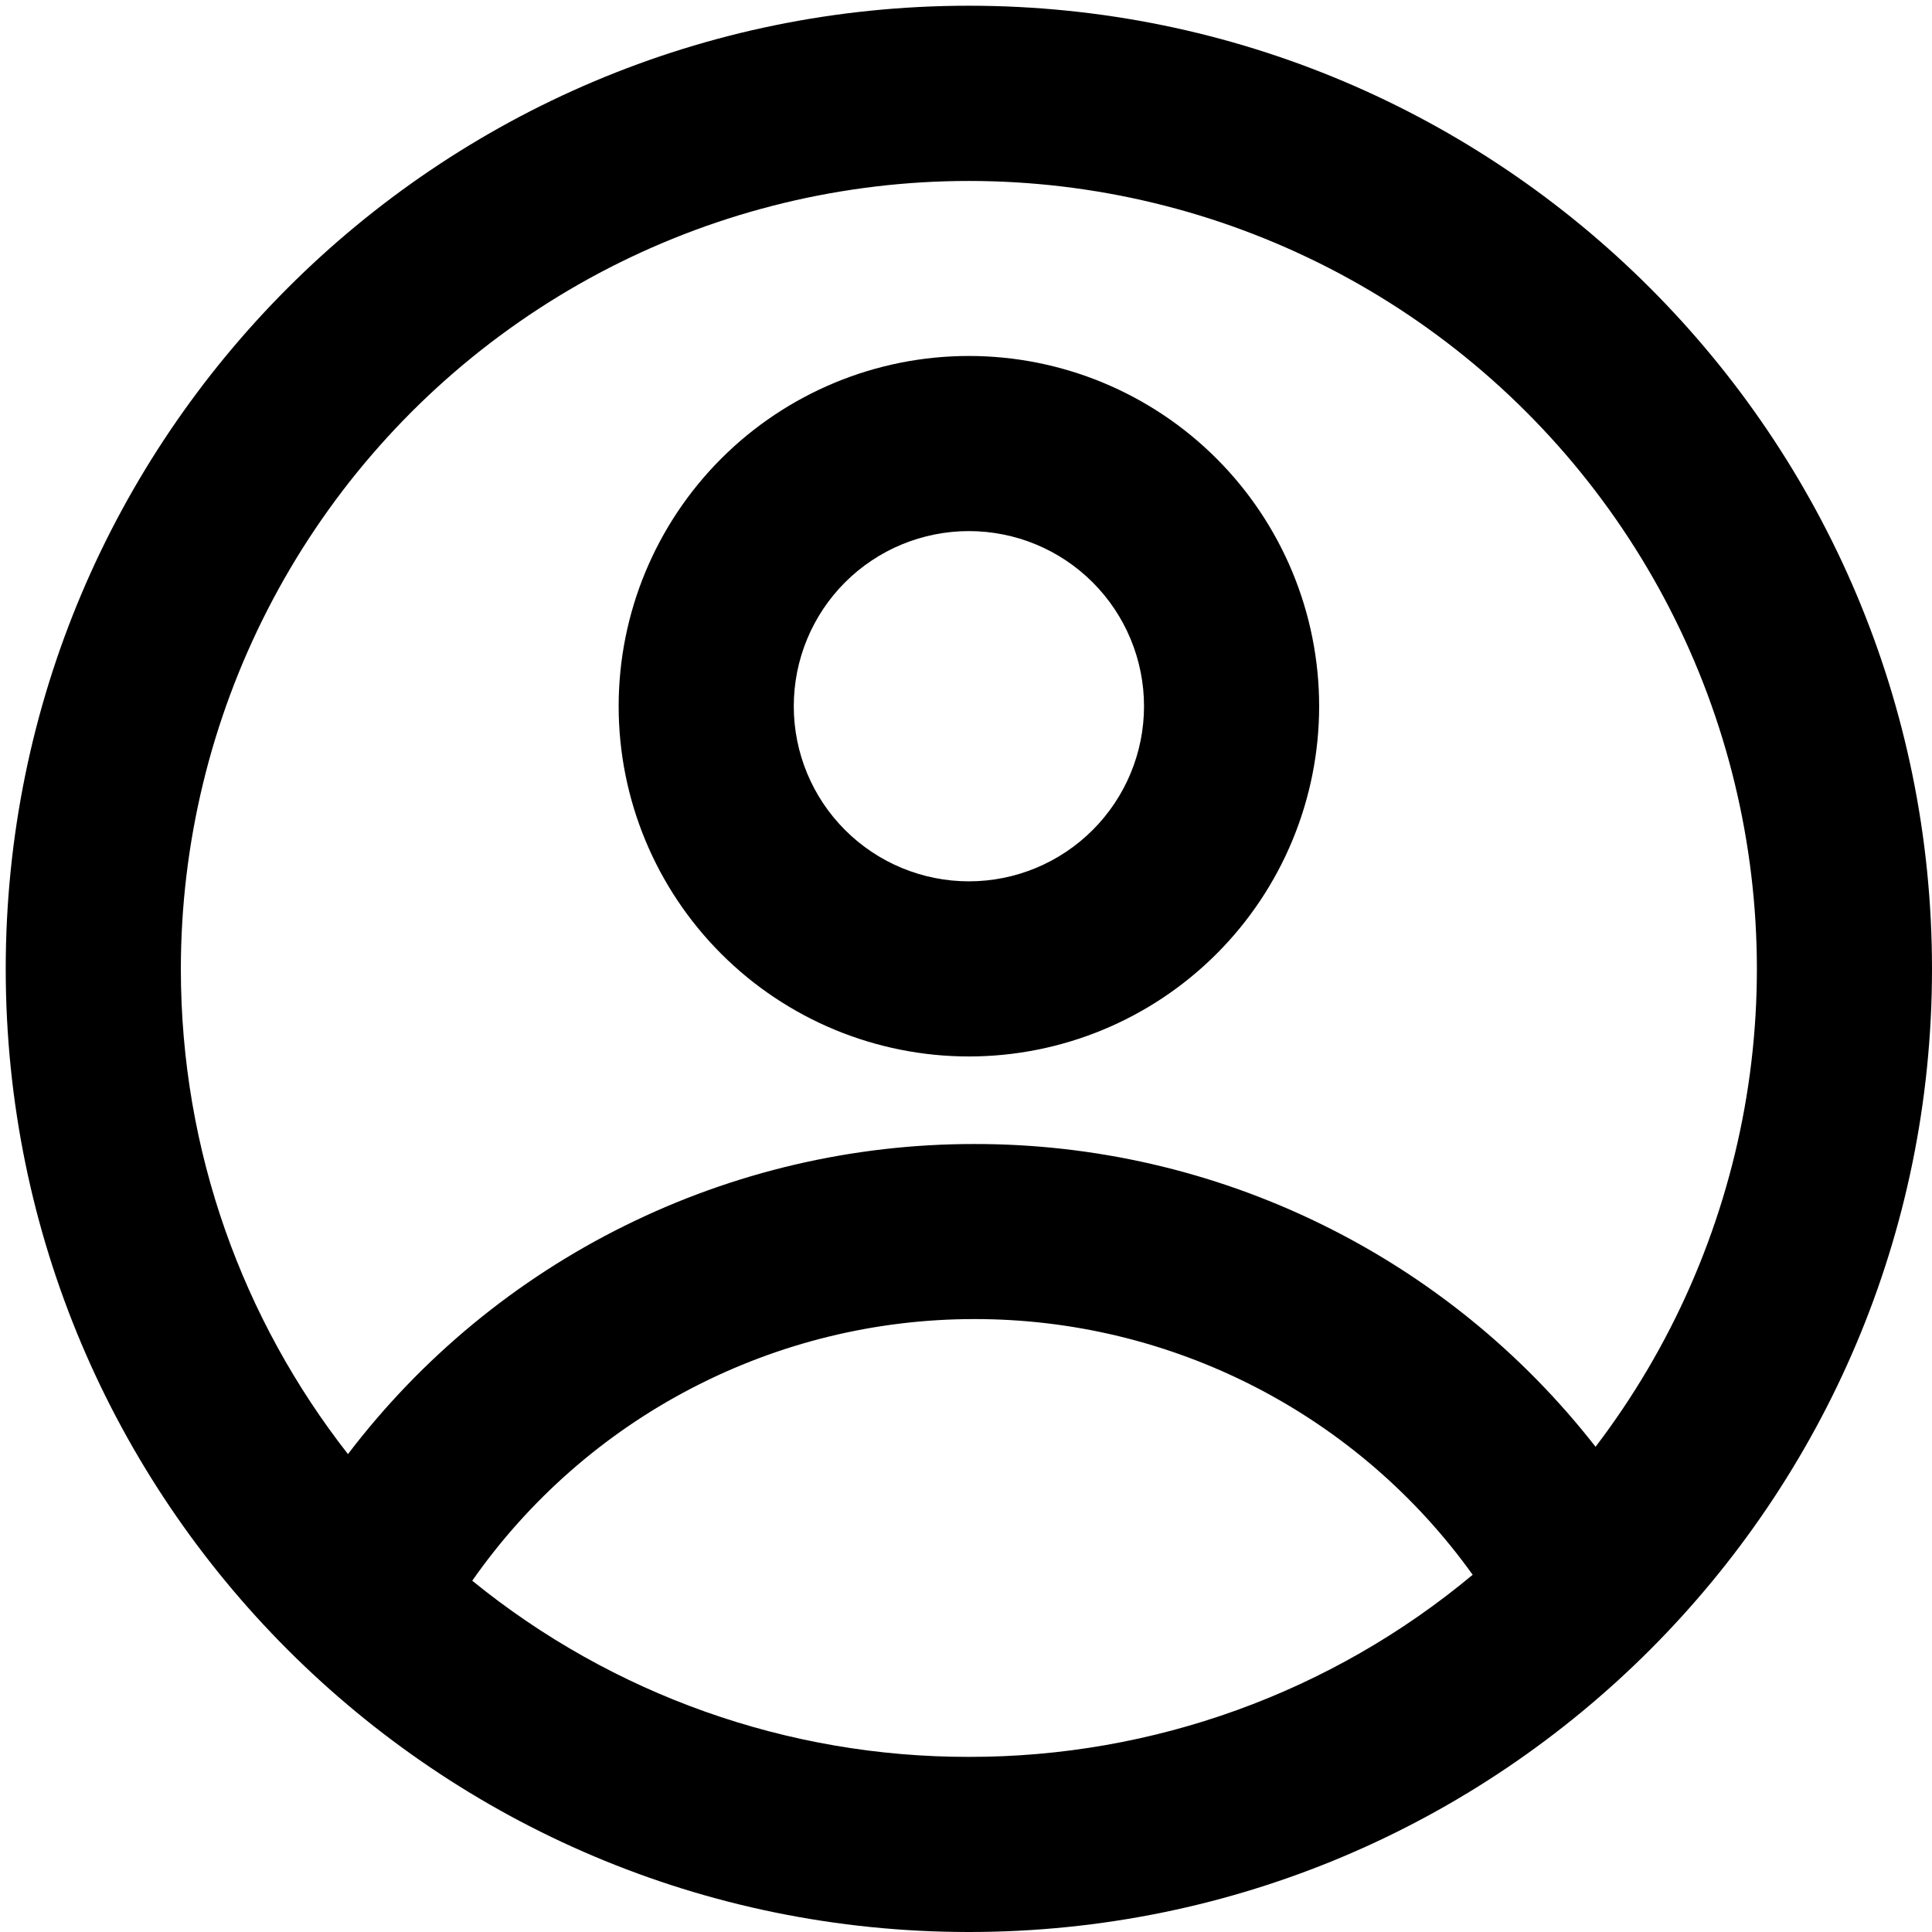 <svg width="28" height="28" viewBox="0 0 28 28" fill="none" xmlns="http://www.w3.org/2000/svg">
<path fill-rule="evenodd" clip-rule="evenodd" d="M19.118 10.235C19.118 11.581 18.583 12.872 17.631 13.824C16.679 14.776 15.388 15.311 14.042 15.311C12.696 15.311 11.405 14.776 10.453 13.824C9.501 12.872 8.966 11.581 8.966 10.235C8.966 8.889 9.501 7.598 10.453 6.646C11.405 5.694 12.696 5.159 14.042 5.159C15.388 5.159 16.679 5.694 17.631 6.646C18.583 7.598 19.118 8.889 19.118 10.235V10.235ZM16.58 10.235C16.58 10.908 16.312 11.553 15.836 12.029C15.36 12.505 14.715 12.773 14.042 12.773C13.369 12.773 12.723 12.505 12.247 12.029C11.771 11.553 11.504 10.908 11.504 10.235C11.504 9.562 11.771 8.916 12.247 8.44C12.723 7.964 13.369 7.697 14.042 7.697C14.715 7.697 15.36 7.964 15.836 8.44C16.312 8.916 16.58 9.562 16.58 10.235V10.235Z" fill="black"/>
<path fill-rule="evenodd" clip-rule="evenodd" d="M14.042 0.083C6.333 0.083 0.083 6.333 0.083 14.042C0.083 21.75 6.333 28 14.042 28C21.751 28 28 21.75 28 14.042C28 6.333 21.751 0.083 14.042 0.083ZM2.621 14.042C2.621 16.694 3.526 19.135 5.043 21.074C6.107 19.676 7.481 18.542 9.057 17.763C10.632 16.983 12.367 16.578 14.124 16.58C15.859 16.578 17.572 16.972 19.131 17.733C20.691 18.493 22.056 19.599 23.124 20.968C24.223 19.526 24.963 17.842 25.283 16.058C25.603 14.273 25.493 12.437 24.963 10.703C24.433 8.969 23.497 7.386 22.233 6.085C20.97 4.785 19.415 3.804 17.697 3.223C15.979 2.643 14.147 2.48 12.354 2.748C10.56 3.016 8.857 3.707 7.383 4.765C5.91 5.822 4.71 7.215 3.882 8.828C3.054 10.441 2.622 12.228 2.621 14.042V14.042ZM14.042 25.462C11.42 25.466 8.878 24.564 6.844 22.909C7.663 21.738 8.752 20.781 10.02 20.121C11.287 19.461 12.695 19.116 14.124 19.117C15.536 19.116 16.927 19.452 18.182 20.096C19.438 20.741 20.521 21.675 21.343 22.823C19.294 24.532 16.71 25.466 14.042 25.462V25.462Z" fill="black"/>
</svg>
